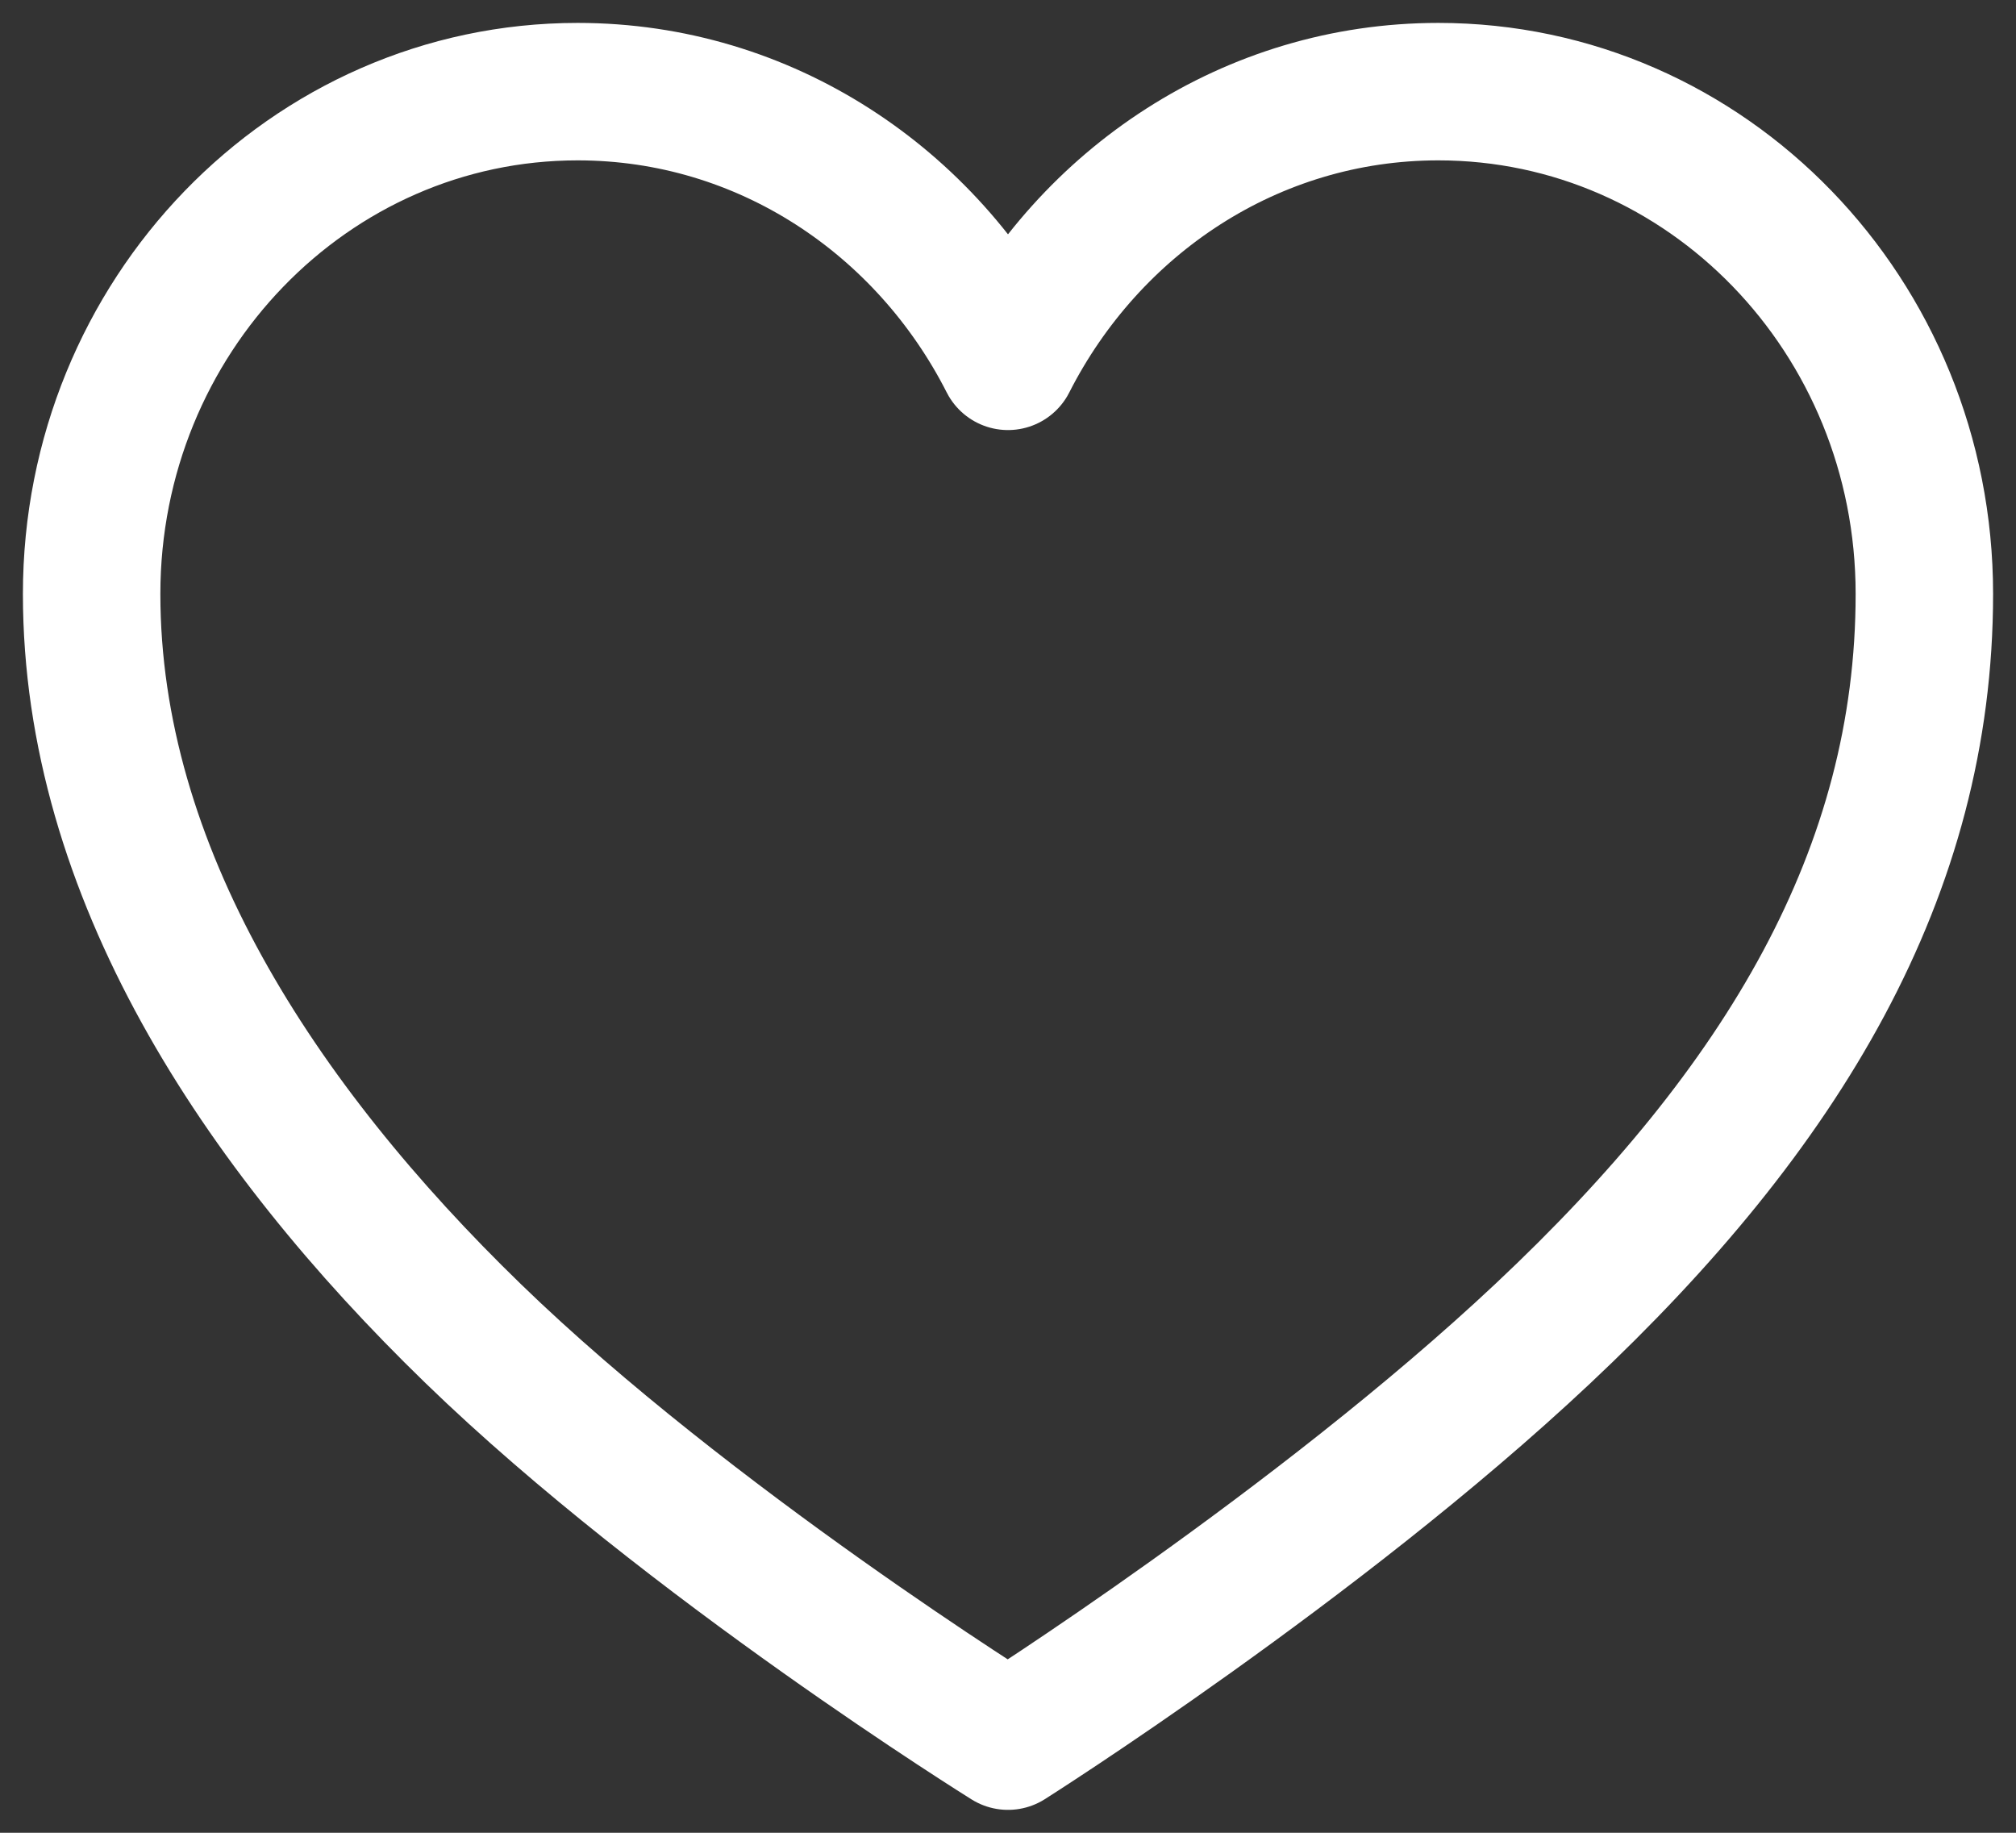 <svg width="22" height="20" viewBox="0 0 22 20" fill="none" xmlns="http://www.w3.org/2000/svg">
<rect x="0" y="0" width="22" height="20" fill="#333333" stroke="none"/>
<path d="M15.696 1C13.652 1 11.887 2.197 11 3.943C10.113 2.197 8.348 1 6.304 1C3.374 1 1 3.457 1 6.481C1 9.505 2.817 12.277 5.165 14.554C7.513 16.831 11 19 11 19C11 19 14.374 16.867 16.835 14.554C19.461 12.088 21 9.514 21 6.481C21 3.448 18.626 1 15.696 1Z" stroke="white" stroke-width="1.5" stroke-linecap="round" stroke-linejoin="round"/>
</svg>

